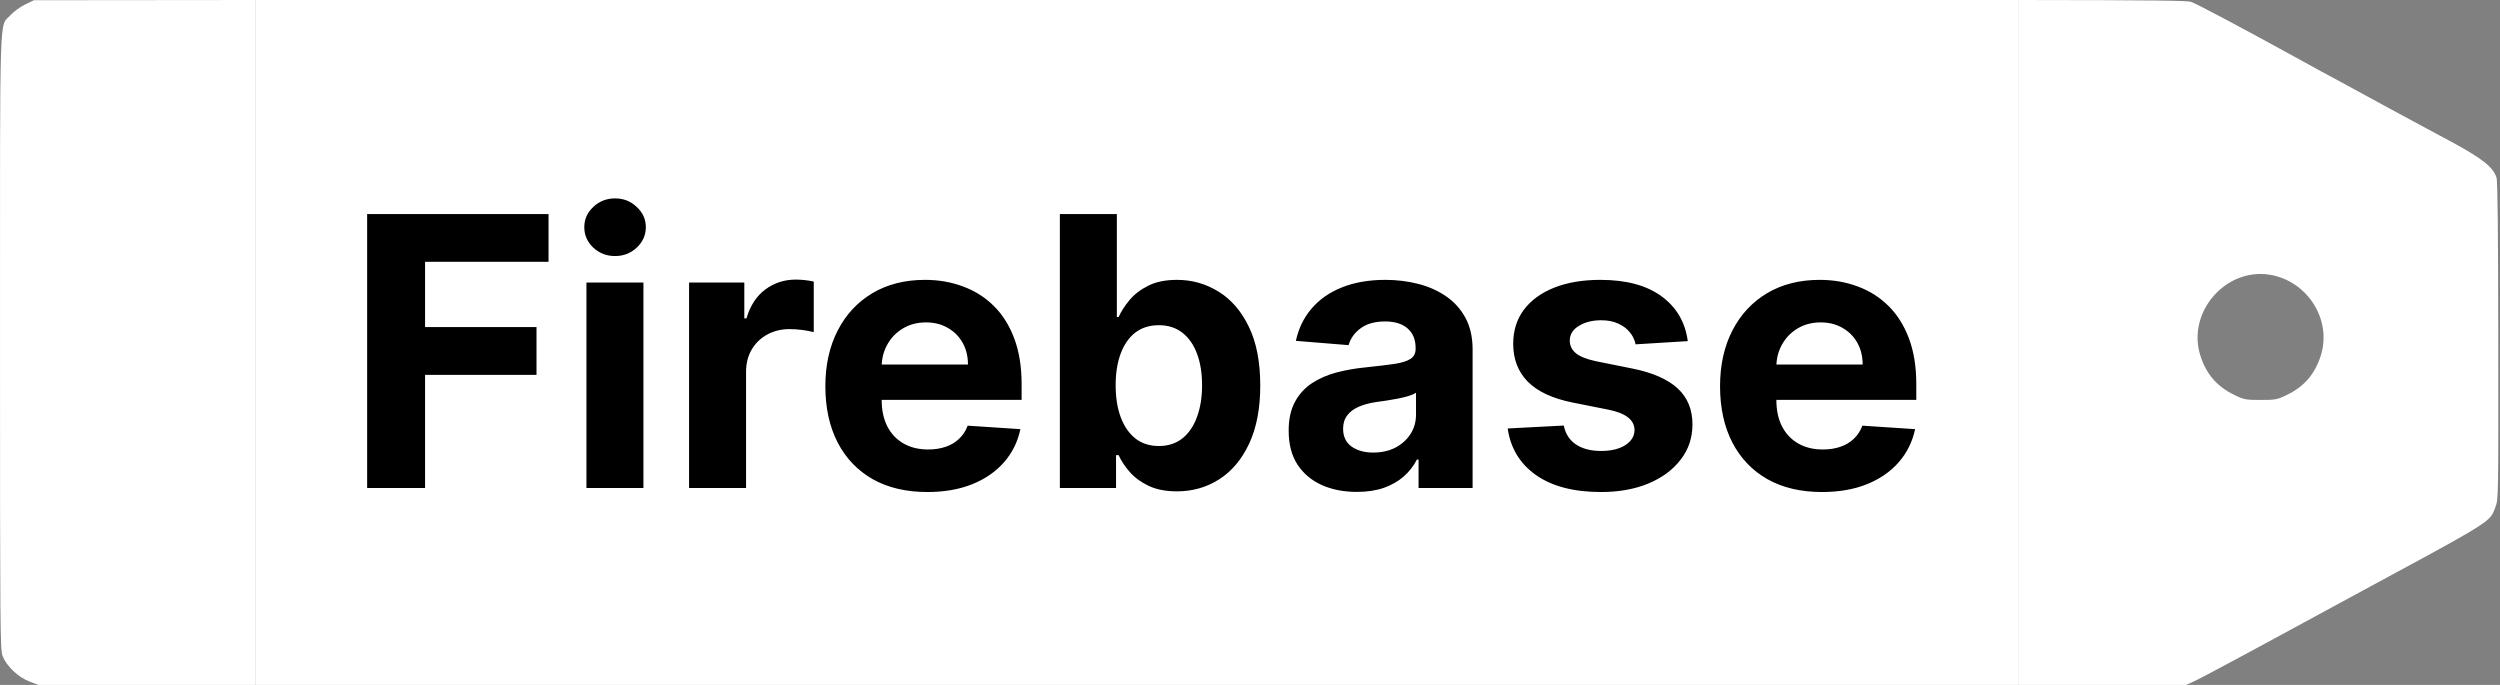 <svg width="146" height="40" viewBox="0 0 146 40" fill="none" xmlns="http://www.w3.org/2000/svg">
<rect x="0" y="0" width="146" height="40" fill="#808080" stroke="none"/>
<path d="M1.46 0.266L1.979 0.013L14.903 0V40H2.243L1.715 39.797C1.056 39.544 0.379 38.903 0.15 38.304C0.01 37.916 0.001 36.845 0.001 19.956C0.001 -0.021 -0.052 1.607 0.616 0.882C0.801 0.679 1.179 0.401 1.46 0.266Z" fill="white"/>
<rect width="103" height="40" transform="translate(14.903)" fill="white"/>
<path d="M21.441 28.5V12.5H32.035V15.289H24.824V19.102H31.332V21.891H24.824V28.5H21.441ZM34.248 28.5V16.5H37.576V28.5H34.248ZM35.92 14.953C35.425 14.953 35 14.789 34.646 14.461C34.297 14.128 34.123 13.729 34.123 13.266C34.123 12.807 34.297 12.414 34.646 12.086C35 11.753 35.425 11.586 35.92 11.586C36.414 11.586 36.836 11.753 37.185 12.086C37.539 12.414 37.717 12.807 37.717 13.266C37.717 13.729 37.539 14.128 37.185 14.461C36.836 14.789 36.414 14.953 35.92 14.953ZM40.242 28.5V16.5H43.468V18.594H43.593C43.812 17.849 44.179 17.287 44.695 16.906C45.211 16.521 45.804 16.328 46.476 16.328C46.643 16.328 46.823 16.338 47.015 16.359C47.208 16.38 47.377 16.409 47.523 16.445V19.398C47.367 19.352 47.151 19.31 46.875 19.273C46.599 19.237 46.346 19.219 46.117 19.219C45.627 19.219 45.19 19.326 44.804 19.539C44.424 19.747 44.122 20.039 43.898 20.414C43.679 20.789 43.57 21.221 43.57 21.711V28.5H40.242ZM54.154 28.734C52.92 28.734 51.857 28.484 50.967 27.984C50.081 27.479 49.399 26.766 48.92 25.844C48.441 24.917 48.201 23.82 48.201 22.555C48.201 21.32 48.441 20.237 48.92 19.305C49.399 18.372 50.073 17.646 50.943 17.125C51.818 16.604 52.844 16.344 54.021 16.344C54.813 16.344 55.55 16.471 56.232 16.727C56.92 16.977 57.519 17.354 58.029 17.859C58.545 18.365 58.946 19 59.232 19.766C59.519 20.526 59.662 21.417 59.662 22.438V23.352H49.529V21.289H56.529C56.529 20.81 56.425 20.385 56.217 20.016C56.008 19.646 55.719 19.357 55.349 19.148C54.985 18.935 54.56 18.828 54.076 18.828C53.571 18.828 53.123 18.945 52.732 19.18C52.347 19.409 52.045 19.719 51.826 20.109C51.607 20.495 51.495 20.924 51.49 21.398V23.359C51.49 23.953 51.599 24.466 51.818 24.898C52.042 25.331 52.357 25.664 52.763 25.898C53.17 26.133 53.651 26.25 54.209 26.25C54.578 26.25 54.917 26.198 55.224 26.094C55.532 25.99 55.795 25.833 56.013 25.625C56.232 25.417 56.399 25.162 56.513 24.859L59.592 25.062C59.435 25.802 59.115 26.448 58.631 27C58.151 27.547 57.532 27.974 56.771 28.281C56.016 28.583 55.144 28.734 54.154 28.734ZM61.896 28.5V12.5H65.224V18.516H65.326C65.472 18.193 65.683 17.865 65.959 17.531C66.24 17.193 66.605 16.912 67.052 16.688C67.506 16.458 68.068 16.344 68.74 16.344C69.615 16.344 70.422 16.573 71.162 17.031C71.901 17.484 72.493 18.169 72.935 19.086C73.378 19.997 73.599 21.141 73.599 22.516C73.599 23.854 73.383 24.984 72.951 25.906C72.524 26.823 71.941 27.518 71.201 27.992C70.467 28.461 69.644 28.695 68.732 28.695C68.086 28.695 67.537 28.588 67.084 28.375C66.636 28.162 66.269 27.893 65.982 27.57C65.696 27.242 65.477 26.912 65.326 26.578H65.177V28.5H61.896ZM65.154 22.5C65.154 23.213 65.253 23.836 65.451 24.367C65.649 24.898 65.935 25.312 66.31 25.609C66.685 25.901 67.141 26.047 67.677 26.047C68.219 26.047 68.677 25.898 69.052 25.602C69.427 25.299 69.711 24.883 69.904 24.352C70.102 23.815 70.201 23.198 70.201 22.5C70.201 21.807 70.105 21.198 69.912 20.672C69.719 20.146 69.435 19.734 69.06 19.438C68.685 19.141 68.224 18.992 67.677 18.992C67.136 18.992 66.677 19.135 66.302 19.422C65.933 19.708 65.649 20.115 65.451 20.641C65.253 21.167 65.154 21.787 65.154 22.5ZM79.242 28.727C78.476 28.727 77.794 28.594 77.195 28.328C76.596 28.057 76.122 27.659 75.773 27.133C75.429 26.602 75.258 25.94 75.258 25.148C75.258 24.482 75.38 23.922 75.625 23.469C75.87 23.016 76.203 22.651 76.625 22.375C77.047 22.099 77.526 21.891 78.062 21.75C78.604 21.609 79.172 21.51 79.765 21.453C80.463 21.38 81.026 21.312 81.453 21.25C81.88 21.182 82.19 21.083 82.383 20.953C82.575 20.823 82.672 20.63 82.672 20.375V20.328C82.672 19.833 82.515 19.451 82.203 19.18C81.896 18.909 81.458 18.773 80.89 18.773C80.291 18.773 79.815 18.906 79.461 19.172C79.106 19.432 78.872 19.76 78.758 20.156L75.679 19.906C75.836 19.177 76.143 18.547 76.601 18.016C77.06 17.479 77.651 17.068 78.375 16.781C79.104 16.49 79.948 16.344 80.906 16.344C81.573 16.344 82.211 16.422 82.82 16.578C83.435 16.734 83.979 16.977 84.453 17.305C84.932 17.633 85.31 18.055 85.586 18.57C85.862 19.081 86 19.693 86 20.406V28.5H82.844V26.836H82.75C82.557 27.211 82.299 27.542 81.976 27.828C81.653 28.109 81.265 28.331 80.812 28.492C80.359 28.648 79.836 28.727 79.242 28.727ZM80.195 26.43C80.685 26.43 81.117 26.333 81.492 26.141C81.867 25.943 82.161 25.677 82.375 25.344C82.588 25.01 82.695 24.633 82.695 24.211V22.938C82.591 23.005 82.448 23.068 82.265 23.125C82.088 23.177 81.888 23.227 81.664 23.273C81.44 23.315 81.216 23.354 80.992 23.391C80.768 23.422 80.565 23.451 80.383 23.477C79.992 23.534 79.651 23.625 79.359 23.75C79.067 23.875 78.841 24.044 78.679 24.258C78.518 24.466 78.437 24.727 78.437 25.039C78.437 25.492 78.601 25.838 78.929 26.078C79.263 26.312 79.685 26.43 80.195 26.43ZM98.566 19.922L95.519 20.109C95.467 19.849 95.355 19.615 95.183 19.406C95.011 19.193 94.785 19.023 94.504 18.898C94.228 18.768 93.897 18.703 93.511 18.703C92.996 18.703 92.561 18.812 92.207 19.031C91.853 19.245 91.675 19.531 91.675 19.891C91.675 20.177 91.79 20.419 92.019 20.617C92.249 20.815 92.642 20.974 93.199 21.094L95.371 21.531C96.537 21.771 97.407 22.156 97.98 22.688C98.553 23.219 98.84 23.917 98.84 24.781C98.84 25.568 98.608 26.258 98.144 26.852C97.686 27.445 97.056 27.909 96.254 28.242C95.457 28.57 94.537 28.734 93.496 28.734C91.907 28.734 90.642 28.404 89.699 27.742C88.761 27.076 88.212 26.169 88.05 25.023L91.324 24.852C91.423 25.336 91.662 25.706 92.043 25.961C92.423 26.211 92.91 26.336 93.504 26.336C94.087 26.336 94.556 26.224 94.91 26C95.269 25.771 95.452 25.477 95.457 25.117C95.452 24.815 95.324 24.568 95.074 24.375C94.824 24.177 94.439 24.026 93.918 23.922L91.84 23.508C90.668 23.273 89.795 22.867 89.222 22.289C88.655 21.711 88.371 20.974 88.371 20.078C88.371 19.307 88.579 18.643 88.996 18.086C89.418 17.529 90.009 17.099 90.769 16.797C91.535 16.495 92.431 16.344 93.457 16.344C94.972 16.344 96.165 16.664 97.035 17.305C97.91 17.945 98.42 18.818 98.566 19.922ZM106.404 28.734C105.17 28.734 104.107 28.484 103.217 27.984C102.331 27.479 101.649 26.766 101.17 25.844C100.691 24.917 100.451 23.82 100.451 22.555C100.451 21.32 100.691 20.237 101.17 19.305C101.649 18.372 102.323 17.646 103.193 17.125C104.068 16.604 105.094 16.344 106.271 16.344C107.063 16.344 107.8 16.471 108.482 16.727C109.17 16.977 109.769 17.354 110.279 17.859C110.795 18.365 111.196 19 111.482 19.766C111.769 20.526 111.912 21.417 111.912 22.438V23.352H101.779V21.289H108.779C108.779 20.81 108.675 20.385 108.467 20.016C108.258 19.646 107.969 19.357 107.599 19.148C107.235 18.935 106.81 18.828 106.326 18.828C105.821 18.828 105.373 18.945 104.982 19.18C104.597 19.409 104.295 19.719 104.076 20.109C103.857 20.495 103.745 20.924 103.74 21.398V23.359C103.74 23.953 103.849 24.466 104.068 24.898C104.292 25.331 104.607 25.664 105.013 25.898C105.42 26.133 105.901 26.25 106.459 26.25C106.829 26.25 107.167 26.198 107.474 26.094C107.782 25.99 108.045 25.833 108.263 25.625C108.482 25.417 108.649 25.162 108.763 24.859L111.842 25.062C111.685 25.802 111.365 26.448 110.881 27C110.401 27.547 109.782 27.974 109.021 28.281C108.266 28.583 107.394 28.734 106.404 28.734Z" fill="black"/>
<path fill-rule="evenodd" clip-rule="evenodd" d="M145.795 10.368C145.592 9.752 144.959 9.255 143.166 8.285C142.511 7.935 141.508 7.394 140.601 6.904C140.217 6.697 139.851 6.499 139.535 6.329C138.948 6.007 138.28 5.645 137.707 5.334C137.241 5.081 136.838 4.862 136.59 4.726C136.036 4.431 135.042 3.892 134.392 3.529C130.822 1.564 128.273 0.215 127.947 0.105C127.732 0.037 125.962 0.007 117.903 0V40H127.666L128.079 39.815C128.299 39.722 129.741 38.954 131.288 38.12C131.819 37.831 132.501 37.463 133.243 37.062C134.652 36.3 136.281 35.42 137.513 34.746C144.555 30.94 145.3 30.555 145.595 29.95C145.645 29.849 145.681 29.742 145.733 29.611C145.909 29.164 145.909 28.987 145.9 19.905C145.891 13.564 145.865 10.562 145.795 10.368ZM133.53 23.074C134.559 22.587 135.201 21.843 135.543 20.737C136.185 18.656 134.752 16.407 132.554 16.044C129.969 15.628 127.719 18.231 128.492 20.737C128.835 21.843 129.477 22.587 130.506 23.074C131.051 23.34 131.165 23.357 132.018 23.357C132.871 23.357 132.985 23.34 133.53 23.074Z" fill="white"/>
</svg>
